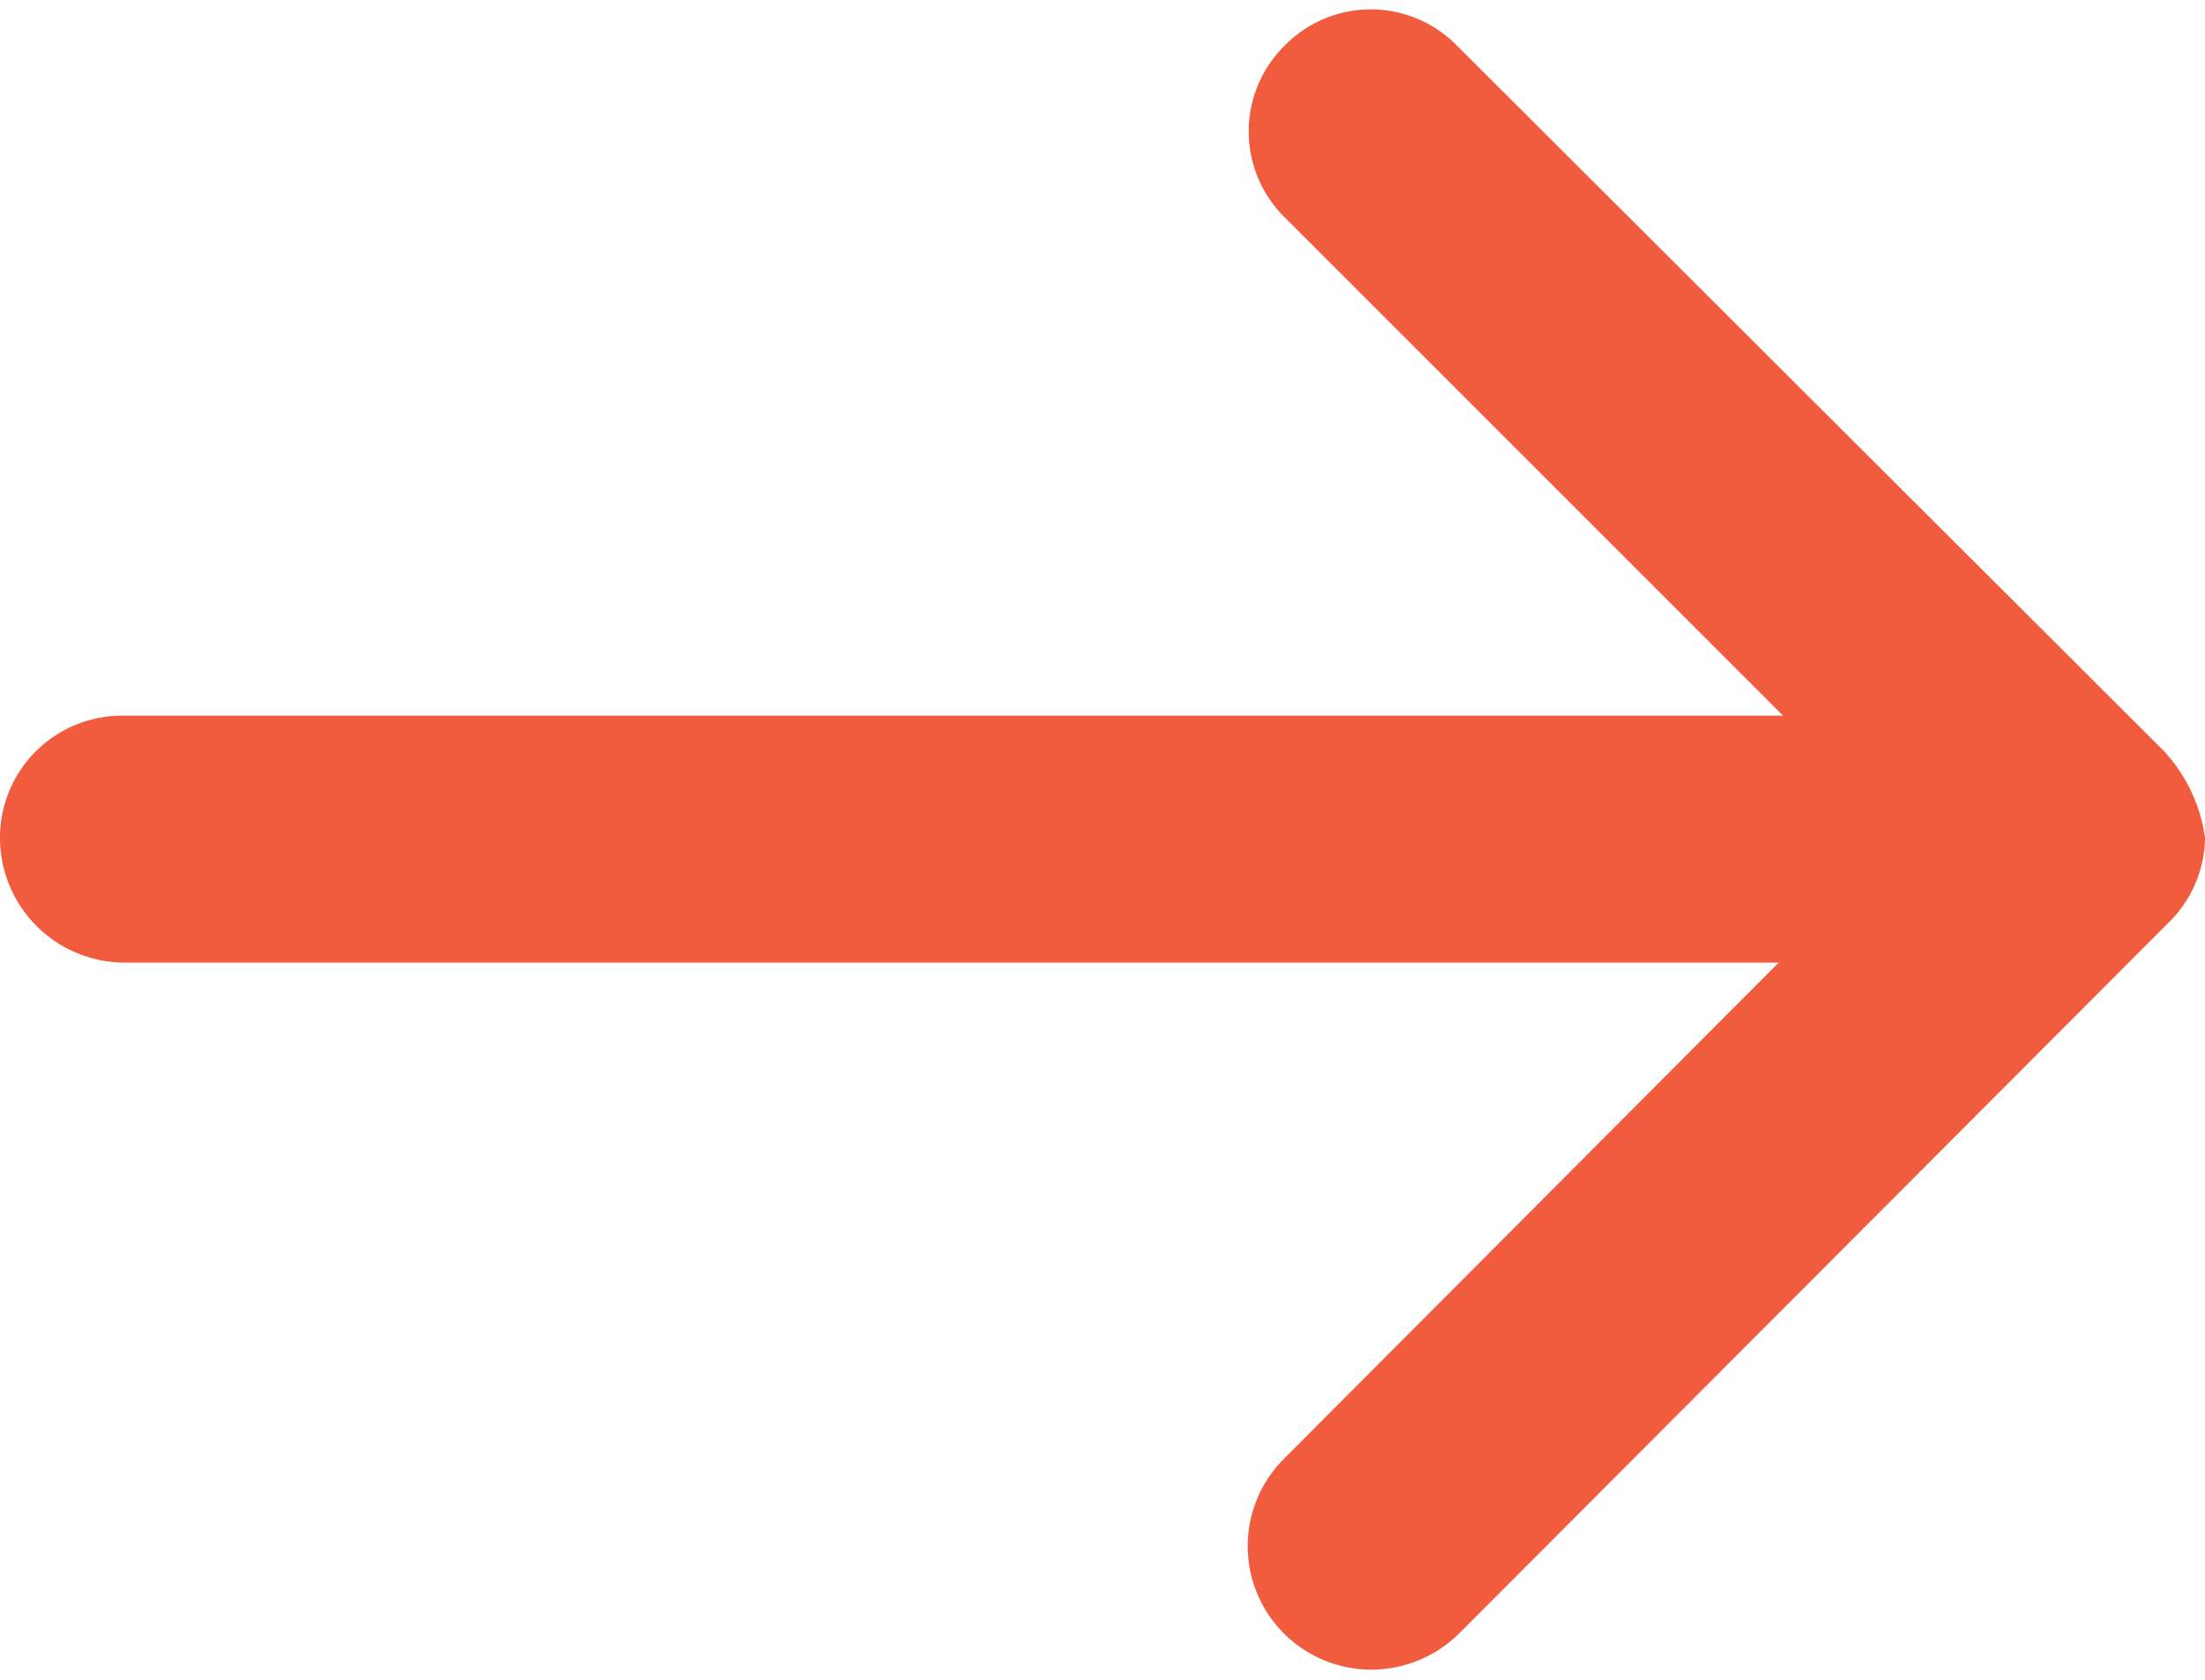 <svg id="Layer_1" data-name="Layer 1" xmlns="http://www.w3.org/2000/svg" width="0.21in" height="0.16in" viewBox="0 0 15 11.31"><defs><style>.cls-1{fill:#F15B3E;}</style></defs><title>arrow-left_green</title><path id="a-arrow-left" class="cls-1" d="M14.72,5.05,9.91.25a.82.82,0,0,0-1.17,0h0a.82.82,0,0,0,0,1.17h0l3.39,3.39H.84A.83.83,0,0,0,0,5.65a.85.85,0,0,0,.84.84H12.1L8.73,9.87a.84.84,0,0,0,0,1.18h0a.84.84,0,0,0,.6.25.85.85,0,0,0,.6-.25l4.82-4.83A.82.82,0,0,0,15,5.64a1.09,1.09,0,0,0-.28-.59" transform="translate(0 0)"/></svg>
